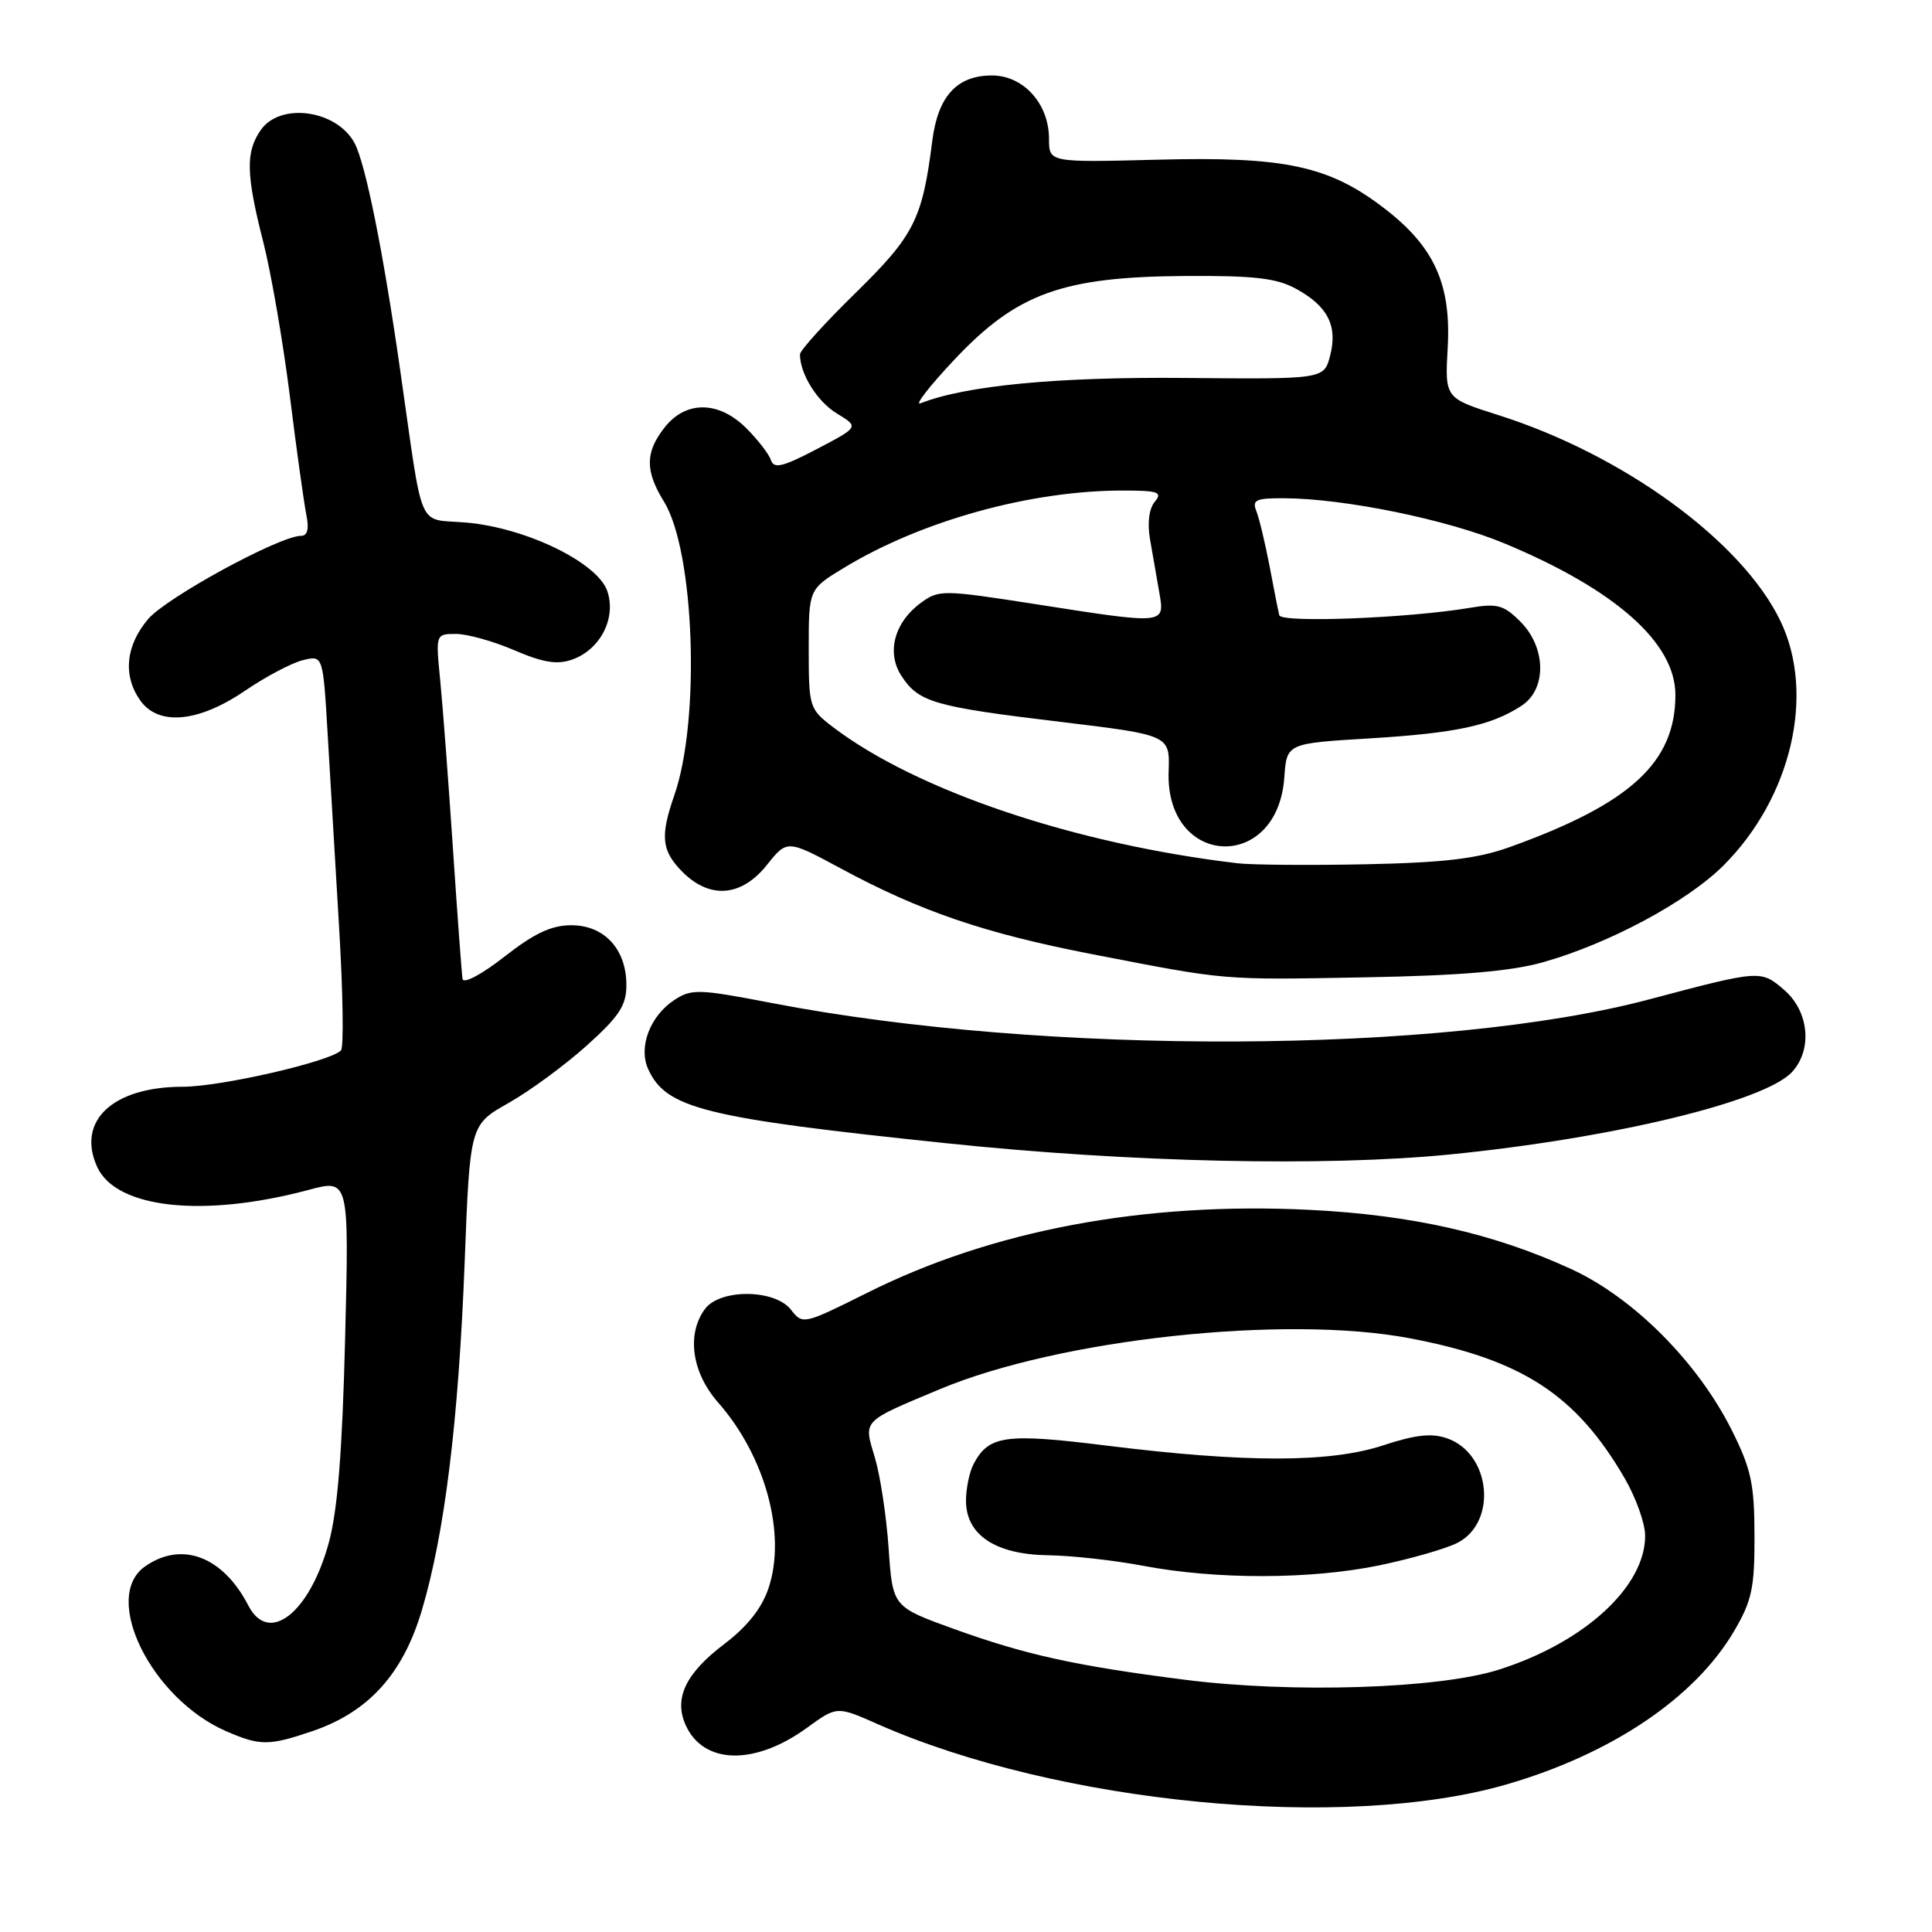 <?xml version="1.0" encoding="UTF-8" standalone="no"?>
<!DOCTYPE svg PUBLIC "-//W3C//DTD SVG 1.1//EN" "http://www.w3.org/Graphics/SVG/1.1/DTD/svg11.dtd" >
<svg xmlns="http://www.w3.org/2000/svg" xmlns:xlink="http://www.w3.org/1999/xlink" version="1.1" viewBox="0 0 256 256">
 <g >
 <path fill="currentColor"
d=" M 199.57 236.46 C 213.51 232.43 224.57 224.99 229.77 216.14 C 232.13 212.12 232.50 210.43 232.48 203.50 C 232.47 196.64 232.04 194.65 229.48 189.53 C 224.98 180.52 216.47 171.97 208.22 168.17 C 197.97 163.45 187.06 160.98 173.50 160.31 C 151.58 159.24 131.50 163.00 114.94 171.29 C 106.48 175.51 106.36 175.54 104.82 173.56 C 102.69 170.80 95.40 170.74 93.40 173.46 C 90.95 176.81 91.67 181.86 95.14 185.82 C 101.43 192.97 104.23 203.31 101.83 210.45 C 100.94 213.10 99.02 215.53 96.00 217.82 C 90.83 221.73 89.25 225.06 90.87 228.62 C 93.24 233.81 100.00 233.96 106.89 228.97 C 110.89 226.06 110.89 226.06 116.24 228.43 C 140.18 239.02 178.08 242.67 199.57 236.46 Z  M 41.41 229.38 C 48.84 226.84 53.39 221.82 55.90 213.36 C 58.93 203.17 60.76 188.24 61.57 167.27 C 62.27 149.04 62.27 149.04 67.39 146.15 C 70.20 144.56 74.86 141.14 77.75 138.54 C 82.07 134.65 83.00 133.23 83.00 130.52 C 83.00 125.78 80.08 122.60 75.71 122.60 C 73.07 122.60 70.80 123.66 66.83 126.77 C 63.83 129.12 61.41 130.40 61.29 129.72 C 61.18 129.05 60.61 121.30 60.02 112.50 C 59.43 103.70 58.68 93.69 58.34 90.25 C 57.72 84.00 57.72 84.00 60.43 84.00 C 61.91 84.00 65.39 84.97 68.15 86.16 C 71.97 87.80 73.81 88.10 75.81 87.40 C 79.55 86.08 81.69 81.90 80.47 78.32 C 79.17 74.55 69.79 69.97 61.87 69.25 C 55.14 68.64 56.19 71.05 53.02 49.00 C 50.77 33.28 48.43 21.67 46.98 18.96 C 44.62 14.56 37.15 13.52 34.56 17.22 C 32.53 20.12 32.59 23.08 34.89 32.09 C 35.93 36.17 37.51 45.35 38.41 52.50 C 39.30 59.65 40.29 66.74 40.60 68.25 C 40.97 70.09 40.74 71.00 39.90 71.00 C 37.05 71.00 22.03 79.18 19.61 82.05 C 16.65 85.56 16.27 89.51 18.56 92.78 C 20.97 96.22 26.25 95.75 32.43 91.55 C 35.22 89.65 38.69 87.82 40.15 87.47 C 42.80 86.83 42.80 86.83 43.41 97.17 C 43.74 102.85 44.43 114.47 44.94 123.00 C 45.45 131.53 45.56 138.81 45.18 139.19 C 43.70 140.68 29.23 144.00 24.22 144.00 C 14.94 144.00 10.10 148.53 12.88 154.63 C 15.39 160.14 26.96 161.39 40.88 157.67 C 46.26 156.23 46.26 156.23 45.73 177.36 C 45.35 192.49 44.73 200.20 43.55 204.49 C 40.99 213.78 35.60 217.97 32.91 212.75 C 29.55 206.23 24.08 204.15 19.22 207.56 C 13.40 211.63 20.04 225.09 30.00 229.41 C 34.48 231.35 35.63 231.34 41.41 229.38 Z  M 192.14 152.97 C 213.75 150.82 233.93 145.94 237.49 142.01 C 240.19 139.02 239.69 133.99 236.40 131.16 C 233.32 128.51 233.27 128.51 218.50 132.43 C 191.23 139.67 138.43 139.89 102.29 132.91 C 92.60 131.04 91.63 131.01 89.36 132.50 C 86.13 134.62 84.56 138.75 85.89 141.67 C 88.27 146.88 93.29 148.13 125.26 151.47 C 149.74 154.04 175.61 154.61 192.14 152.97 Z  M 204.43 127.51 C 213.18 125.05 223.58 119.47 228.38 114.67 C 237.38 105.67 240.57 91.97 235.92 82.29 C 230.83 71.71 215.11 60.24 198.47 54.98 C 191.45 52.75 191.45 52.75 191.83 46.04 C 192.30 37.61 190.02 32.63 183.33 27.53 C 176.04 21.96 170.21 20.72 153.37 21.16 C 139.00 21.53 139.00 21.53 139.00 18.40 C 139.00 13.75 135.62 10.00 131.43 10.00 C 126.79 10.00 124.28 12.75 123.53 18.68 C 122.22 29.04 121.15 31.18 113.41 38.77 C 109.33 42.76 106.00 46.44 106.00 46.95 C 106.00 49.55 108.28 53.20 110.89 54.79 C 113.83 56.57 113.83 56.57 108.24 59.50 C 103.72 61.87 102.55 62.15 102.16 60.98 C 101.89 60.17 100.43 58.28 98.91 56.76 C 95.26 53.10 90.89 53.05 88.07 56.63 C 85.48 59.93 85.46 62.38 87.98 66.47 C 92.04 73.04 92.83 95.42 89.35 105.38 C 87.45 110.84 87.65 112.74 90.45 115.55 C 94.08 119.17 98.25 118.83 101.61 114.62 C 104.30 111.25 104.30 111.25 111.40 115.07 C 121.95 120.76 130.44 123.66 144.69 126.43 C 162.78 129.94 161.72 129.85 181.00 129.50 C 193.49 129.27 200.20 128.70 204.43 127.51 Z  M 156.95 222.57 C 142.52 220.73 135.89 219.27 126.39 215.84 C 118.28 212.91 118.28 212.91 117.75 205.19 C 117.46 200.95 116.64 195.53 115.93 193.16 C 114.42 188.11 114.09 188.45 124.52 184.08 C 140.38 177.43 170.30 174.19 186.82 177.33 C 201.68 180.16 208.81 184.79 215.24 195.81 C 216.75 198.39 217.99 201.85 217.99 203.50 C 218.00 210.25 209.92 217.65 198.60 221.24 C 190.64 223.77 171.21 224.39 156.95 222.57 Z  M 182.76 207.42 C 186.97 206.54 191.64 205.20 193.13 204.43 C 198.44 201.69 197.55 192.62 191.76 190.59 C 189.72 189.87 187.57 190.10 183.27 191.52 C 176.23 193.83 165.10 193.84 146.71 191.56 C 133.24 189.88 131.04 190.18 129.02 193.96 C 128.46 195.01 128.00 197.22 128.00 198.86 C 128.00 203.39 131.91 205.98 138.88 206.08 C 141.97 206.12 147.65 206.75 151.50 207.48 C 161.21 209.32 173.66 209.29 182.76 207.42 Z  M 164.00 114.39 C 142.41 111.84 121.43 104.77 110.33 96.31 C 107.24 93.94 107.16 93.68 107.16 85.98 C 107.16 78.07 107.16 78.07 111.83 75.24 C 122.07 69.01 136.54 65.00 148.73 65.00 C 153.50 65.00 154.08 65.20 153.01 66.49 C 152.25 67.41 152.01 69.31 152.39 71.49 C 152.73 73.42 153.27 76.58 153.61 78.50 C 154.35 82.78 154.54 82.76 137.00 80.02 C 125.00 78.15 124.40 78.14 122.06 79.85 C 118.50 82.44 117.42 86.47 119.46 89.58 C 121.73 93.05 123.76 93.64 140.43 95.64 C 155.02 97.40 155.02 97.40 154.85 102.22 C 154.40 114.94 169.29 115.70 170.18 103.00 C 170.50 98.50 170.50 98.50 181.50 97.84 C 192.95 97.14 197.60 96.14 201.62 93.51 C 204.97 91.32 204.89 85.80 201.46 82.37 C 199.25 80.16 198.40 79.93 194.77 80.54 C 186.64 81.91 169.77 82.57 169.51 81.52 C 169.37 80.96 168.79 78.03 168.22 75.00 C 167.64 71.97 166.86 68.71 166.48 67.75 C 165.88 66.24 166.39 66.00 170.14 66.02 C 178.13 66.05 191.76 68.84 199.34 72.00 C 214.04 78.12 222.00 85.17 222.00 92.08 C 222.00 101.03 216.04 106.50 200.05 112.24 C 195.77 113.78 191.42 114.30 181.00 114.52 C 173.57 114.67 165.93 114.61 164.00 114.39 Z  M 126.51 47.60 C 134.76 38.86 140.78 36.68 157.00 36.57 C 166.19 36.51 169.15 36.85 171.72 38.26 C 175.94 40.56 177.27 43.18 176.25 47.12 C 175.44 50.25 175.44 50.25 156.97 50.08 C 140.00 49.93 127.94 51.09 121.97 53.44 C 121.13 53.77 123.17 51.15 126.51 47.60 Z "/>
</g>
</svg>